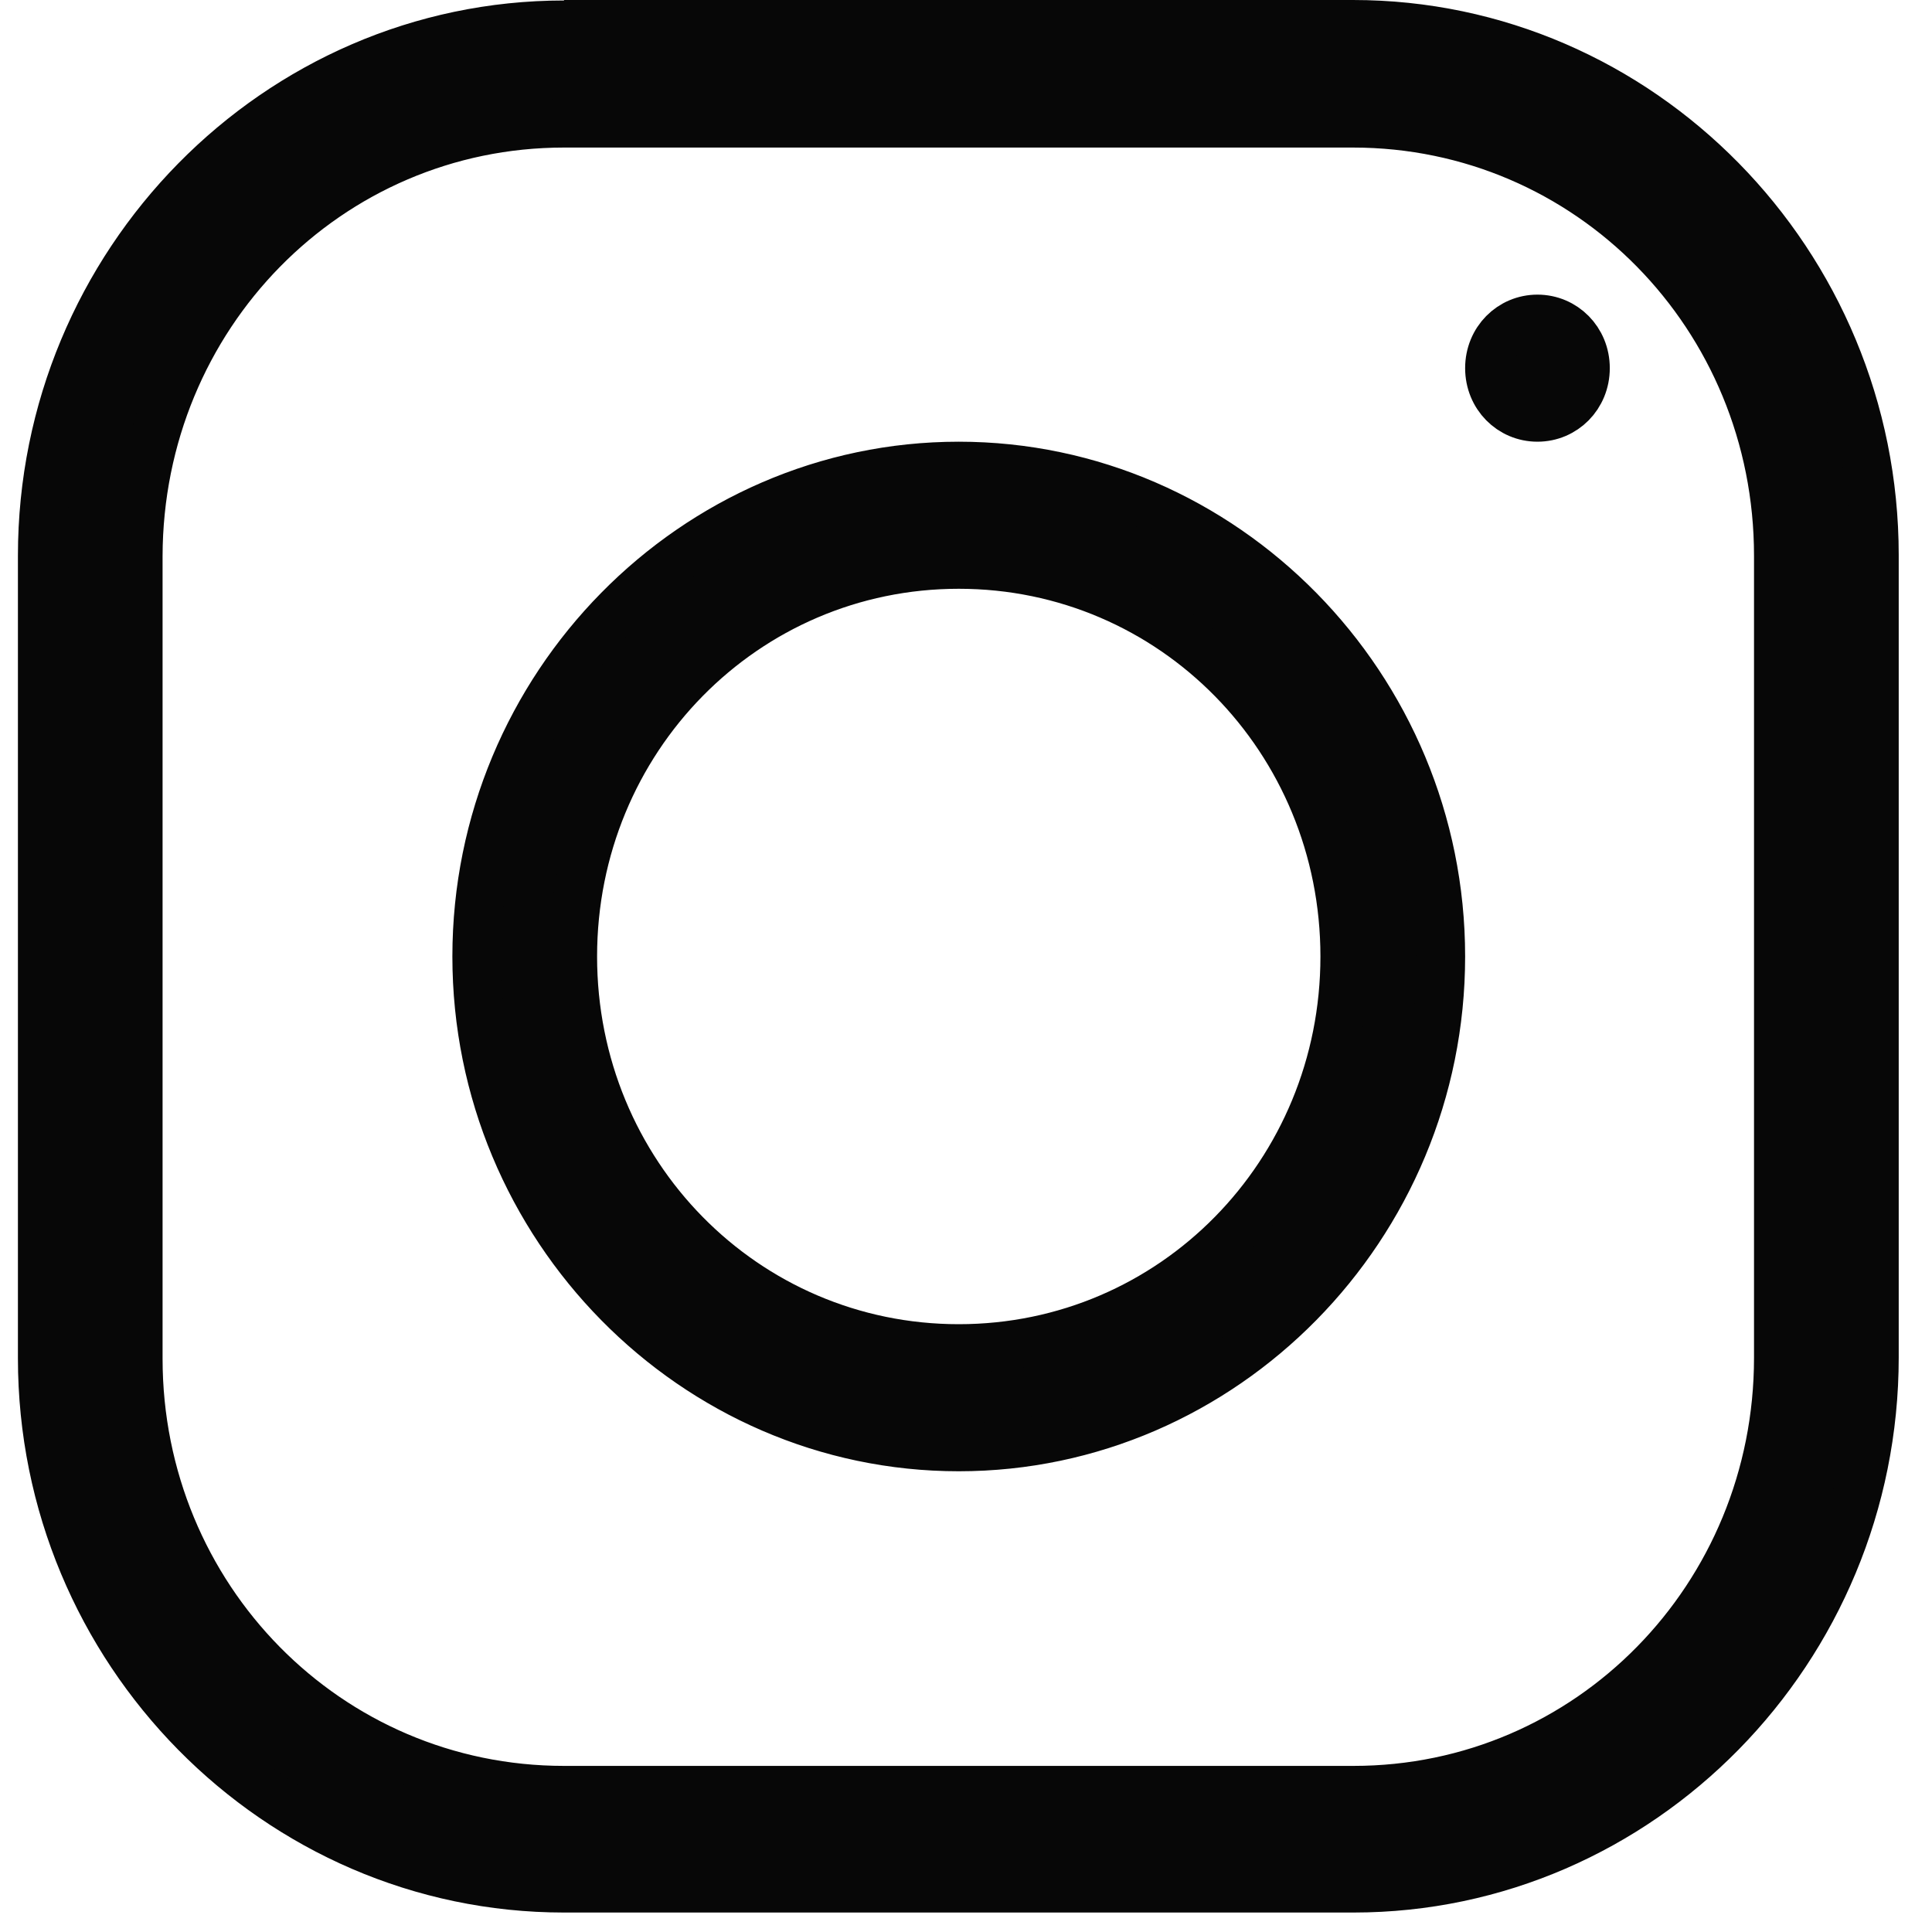 <svg width="40" height="40" viewBox="0 0 40 40" fill="none" xmlns="http://www.w3.org/2000/svg">
<path d="M11.678 0.51H12.178V0.5H28.012C33.953 0.5 38.811 5.435 38.811 11.496V28.101C38.811 34.162 33.953 39.097 28.022 39.097H11.678C5.737 39.097 0.871 34.17 0.871 28.12V11.505C0.871 5.445 5.737 0.51 11.678 0.51ZM2.866 11.514V11.515V28.13C2.866 33.071 6.78 37.061 11.678 37.061H28.022C32.902 37.061 36.815 33.07 36.815 28.111V11.505C36.815 6.546 32.902 2.555 28.012 2.555H11.678C6.788 2.555 2.876 6.546 2.866 11.514ZM30.834 7.622C30.834 7.044 31.282 6.6 31.831 6.6C32.381 6.6 32.829 7.044 32.829 7.622C32.829 8.201 32.381 8.645 31.831 8.645C31.282 8.645 30.834 8.201 30.834 7.622ZM9.866 19.803C9.866 14.21 14.368 9.645 19.85 9.645C25.332 9.645 29.834 14.21 29.834 19.803C29.834 25.397 25.332 29.961 19.85 29.961C14.368 29.961 9.866 25.397 9.866 19.803ZM27.838 19.803C27.838 15.31 24.29 11.69 19.85 11.69C15.41 11.69 11.862 15.31 11.862 19.803C11.862 24.297 15.41 27.916 19.85 27.916C24.29 27.916 27.838 24.297 27.838 19.803Z" fill="#070707" stroke="#070707"/>
</svg>
